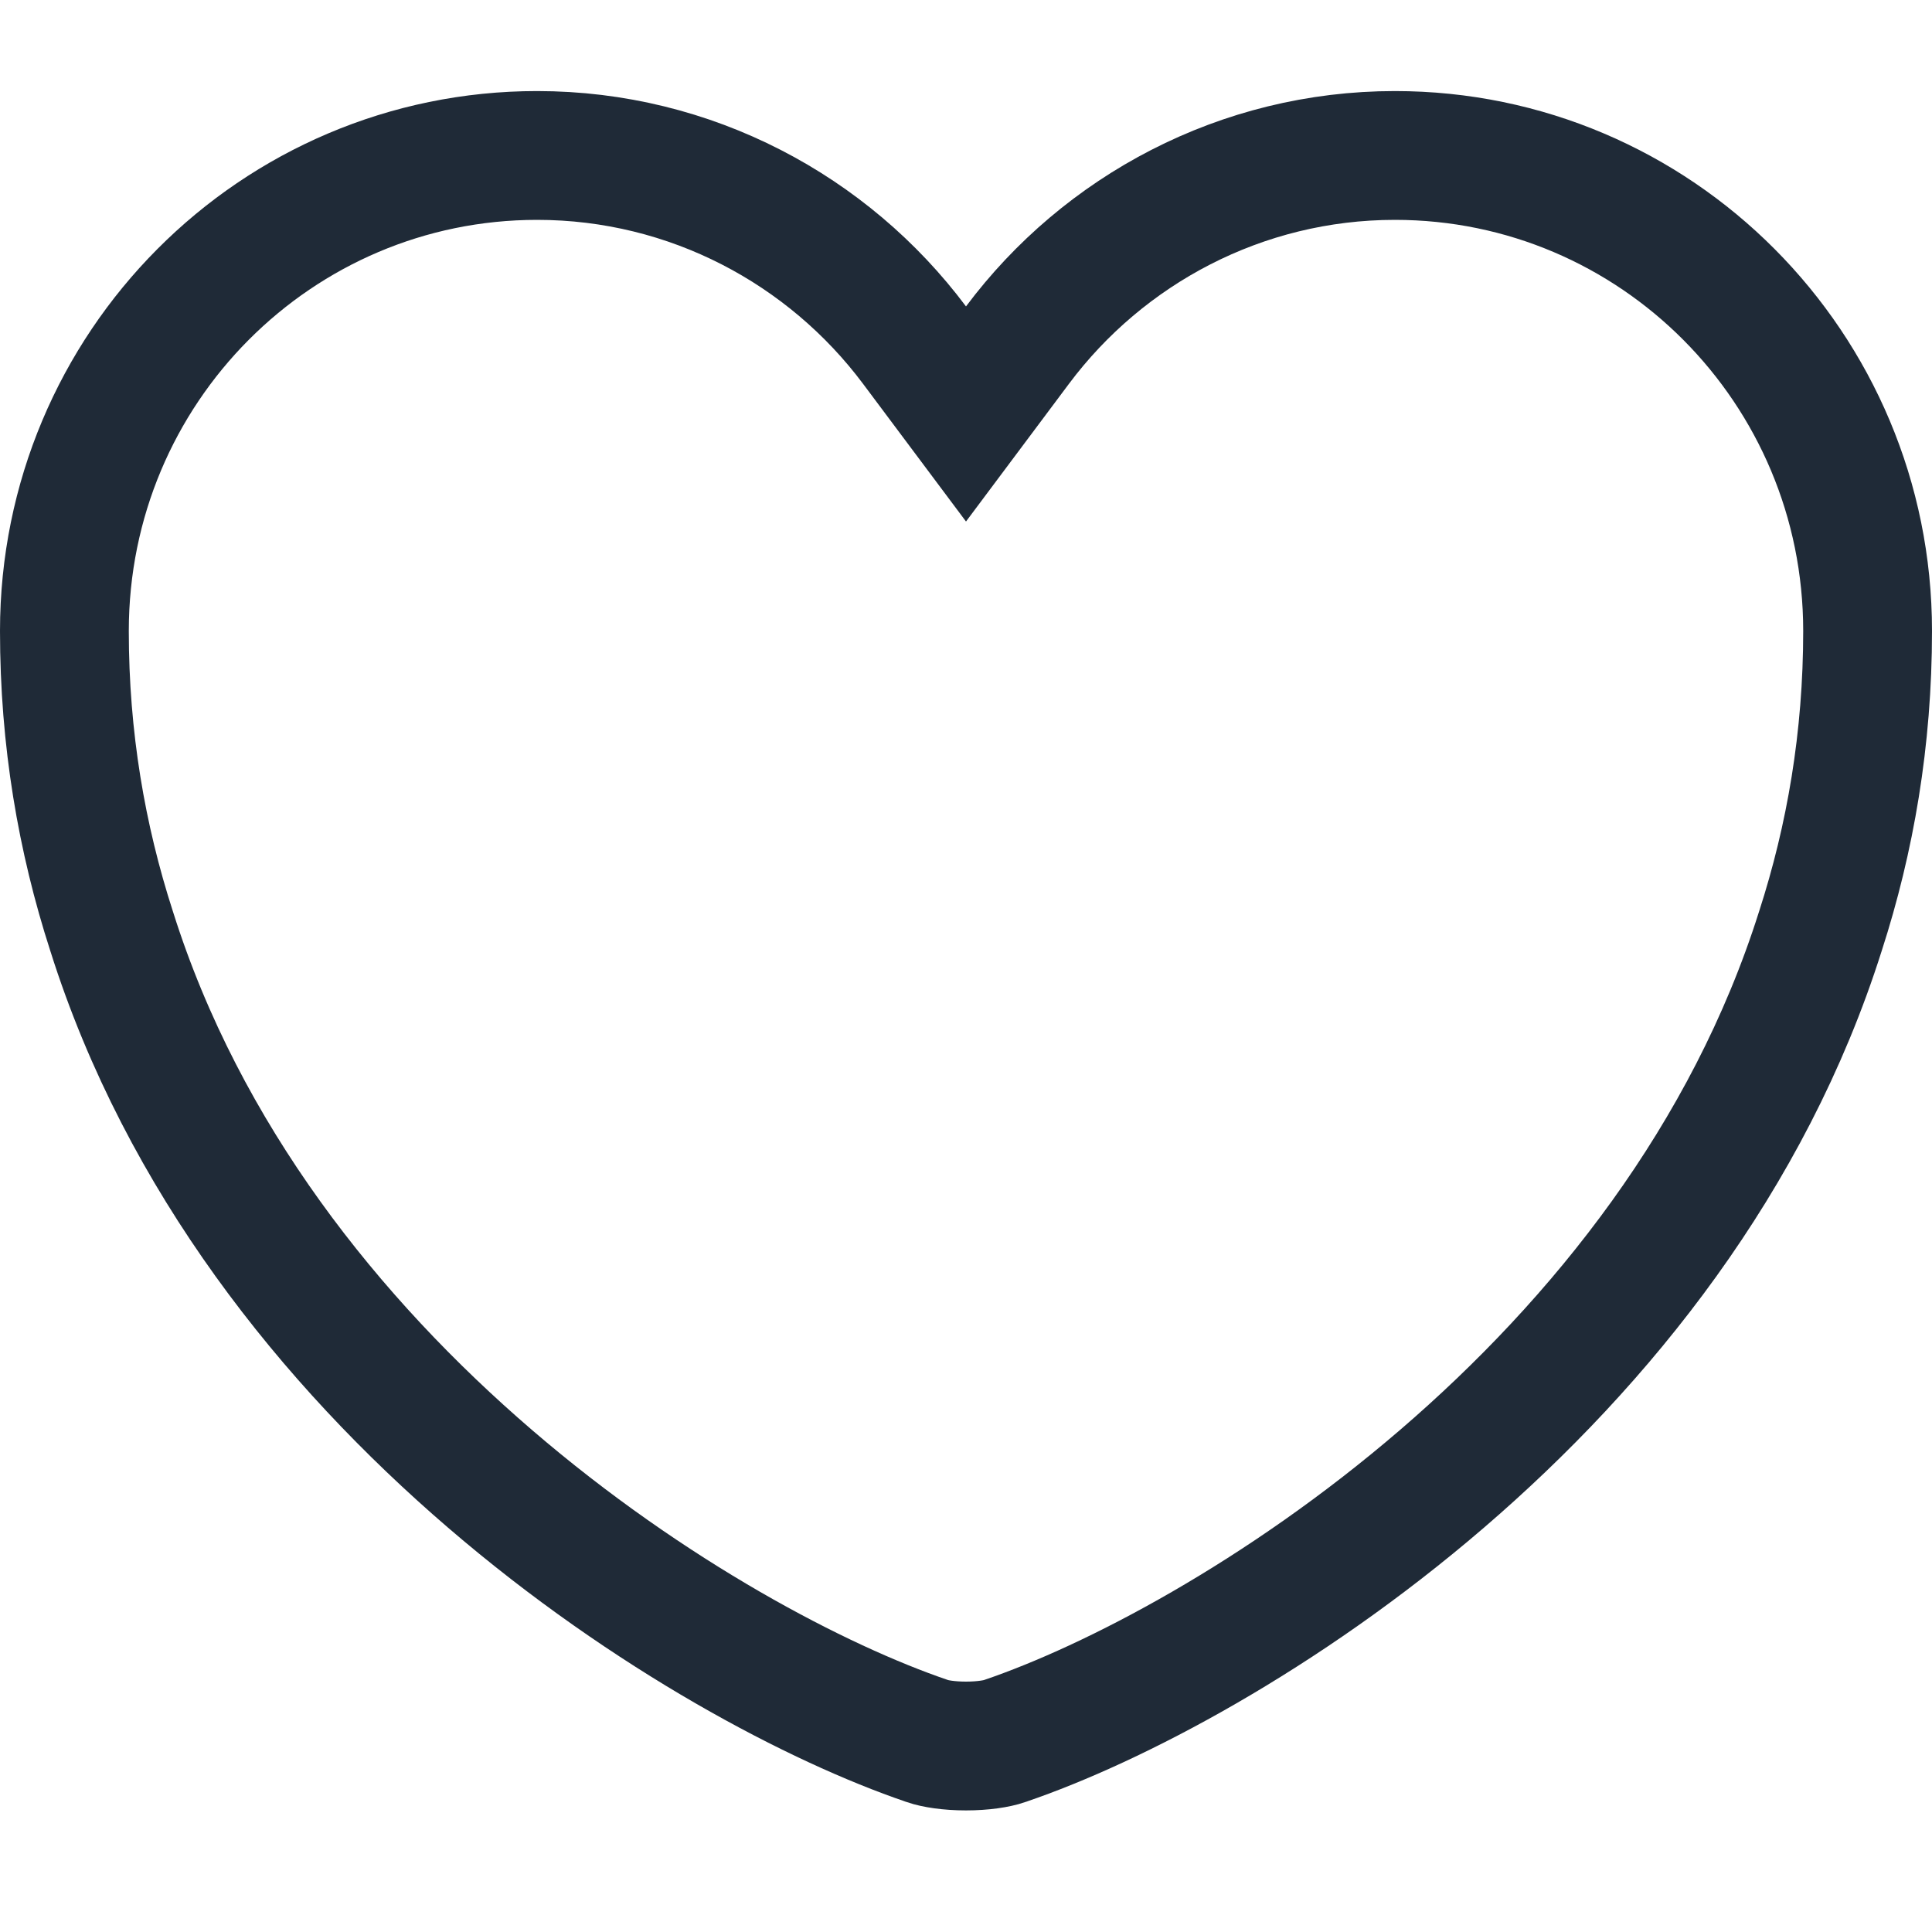 <svg width="15" height="15" viewBox="0 0 15 15" fill="none" xmlns="http://www.w3.org/2000/svg">
<path d="M7.1 2.679L7.5 3.214L7.9 2.679C8.568 1.786 9.637 1.207 10.83 1.207C12.854 1.207 14.5 2.855 14.5 4.899C14.5 5.737 14.366 6.51 14.134 7.228L14.133 7.231C13.576 8.993 12.434 10.417 11.195 11.482C9.954 12.549 8.644 13.23 7.804 13.516L7.804 13.516L7.799 13.518C7.741 13.538 7.633 13.556 7.5 13.556C7.367 13.556 7.259 13.538 7.201 13.518L7.201 13.518L7.196 13.516C6.356 13.23 5.046 12.549 3.805 11.482C2.566 10.417 1.423 8.993 0.867 7.231L0.867 7.231L0.866 7.228C0.634 6.51 0.5 5.737 0.5 4.899C0.5 2.855 2.146 1.207 4.17 1.207C5.363 1.207 6.432 1.786 7.1 2.679Z" stroke="#1F2A37"/>
</svg>
